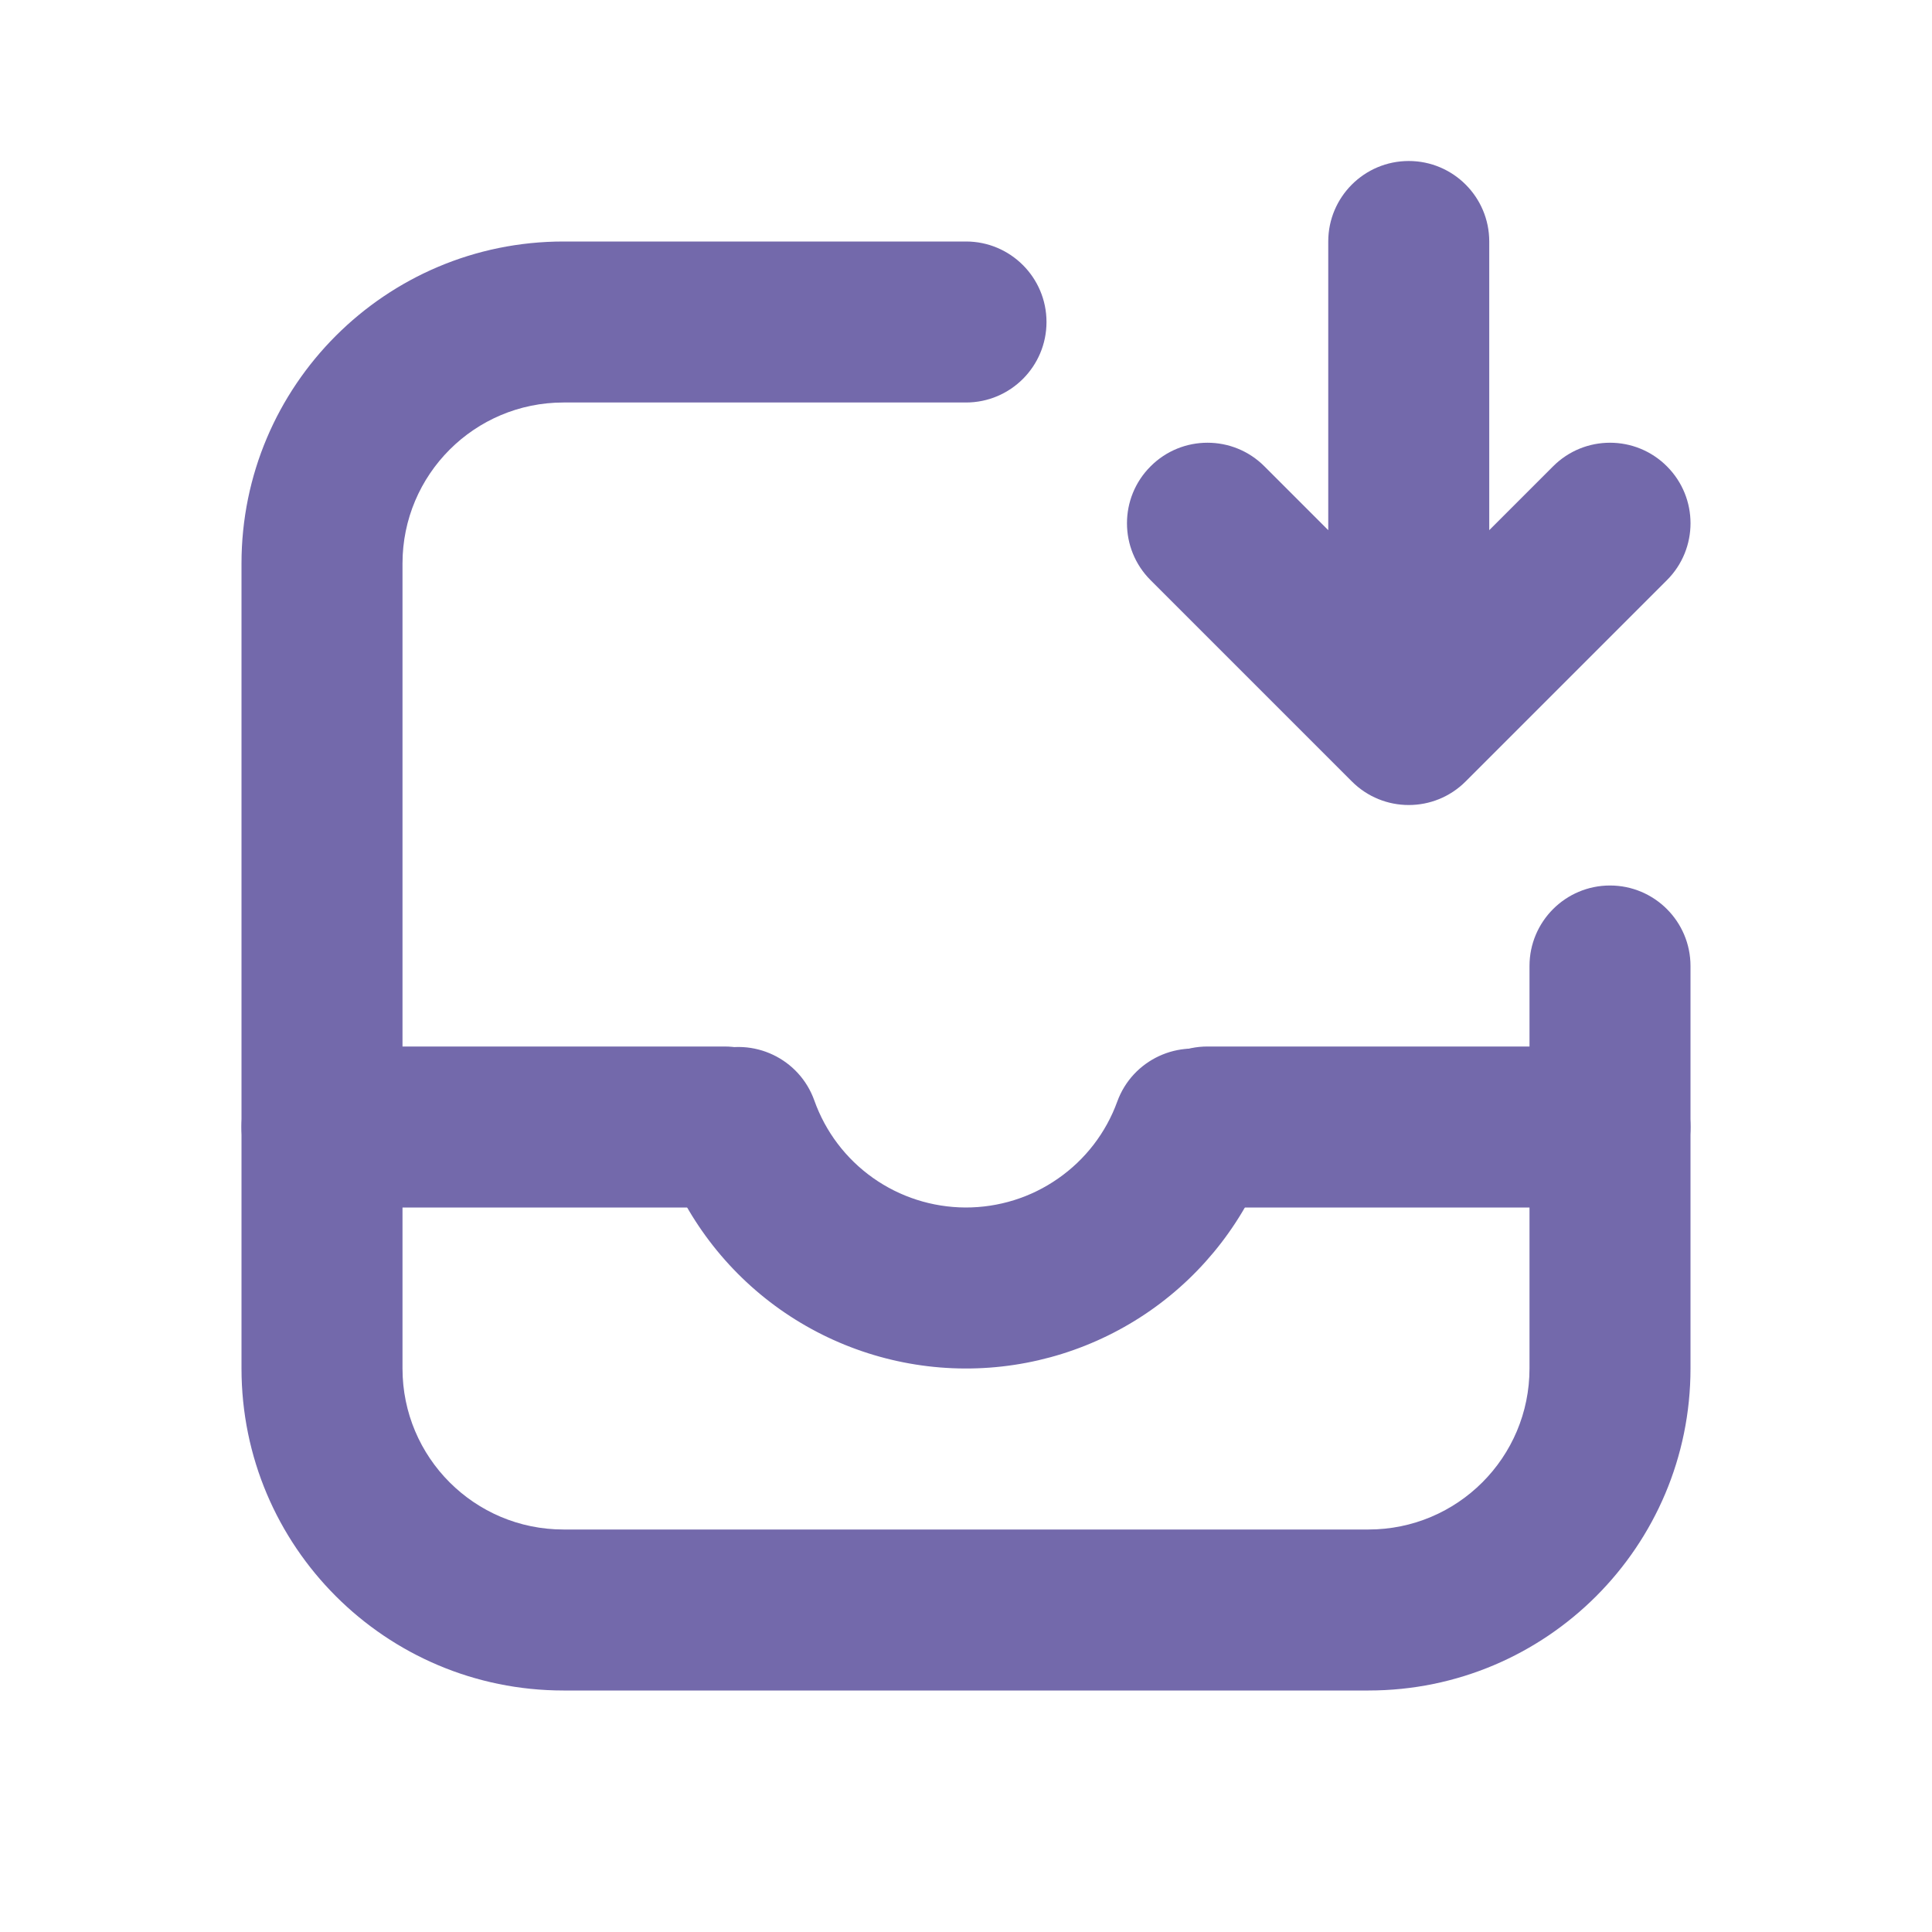 <svg width="24" height="24" viewBox="0 0 24 24" fill="none" xmlns="http://www.w3.org/2000/svg">
<path fill-rule="evenodd" clip-rule="evenodd" d="M7 5C5.895 5 5 5.895 5 7V17C5 18.105 5.895 19 7 19H17C18.105 19 19 18.105 19 17V12C19 11.448 19.448 11 20 11C20.552 11 21 11.448 21 12V17C21 19.209 19.209 21 17 21H7C4.791 21 3 19.209 3 17V7C3 4.791 4.791 3 7 3H12C12.552 3 13 3.448 13 4C13 4.552 12.552 5 12 5H7Z" fill="#7369AB"/>
<path fill-rule="evenodd" clip-rule="evenodd" d="M17.5 2C18.052 2 18.5 2.448 18.5 3V6.586L19.293 5.793C19.683 5.402 20.317 5.402 20.707 5.793C21.098 6.183 21.098 6.817 20.707 7.207L18.207 9.707C17.817 10.098 17.183 10.098 16.793 9.707L14.293 7.207C13.902 6.817 13.902 6.183 14.293 5.793C14.683 5.402 15.317 5.402 15.707 5.793L16.5 6.586V3C16.5 2.448 16.948 2 17.5 2Z" fill="#7369AB"/>
<path fill-rule="evenodd" clip-rule="evenodd" d="M3 14C3 13.448 3.448 13 4 13H9C9.552 13 10 13.448 10 14C10 14.552 9.552 15 9 15H4C3.448 15 3 14.552 3 14Z" fill="#7369AB"/>
<path fill-rule="evenodd" clip-rule="evenodd" d="M14 14C14 13.448 14.448 13 15 13H20C20.552 13 21 13.448 21 14C21 14.552 20.552 15 20 15H15C14.448 15 14 14.552 14 14Z" fill="#7369AB"/>
<path fill-rule="evenodd" clip-rule="evenodd" d="M8.838 13.064C9.359 12.879 9.931 13.151 10.116 13.671C10.254 14.059 10.508 14.394 10.844 14.632C11.18 14.87 11.581 14.998 11.993 15C12.405 15.001 12.807 14.876 13.144 14.64C13.482 14.405 13.739 14.071 13.879 13.684C14.068 13.165 14.642 12.898 15.161 13.086C15.68 13.275 15.948 13.849 15.759 14.368C15.477 15.142 14.964 15.81 14.289 16.281C13.613 16.752 12.809 17.003 11.986 17C11.163 16.997 10.361 16.74 9.689 16.265C9.017 15.789 8.508 15.117 8.232 14.342C8.047 13.822 8.318 13.25 8.838 13.064Z" fill="#7369AB"/>
</svg>
